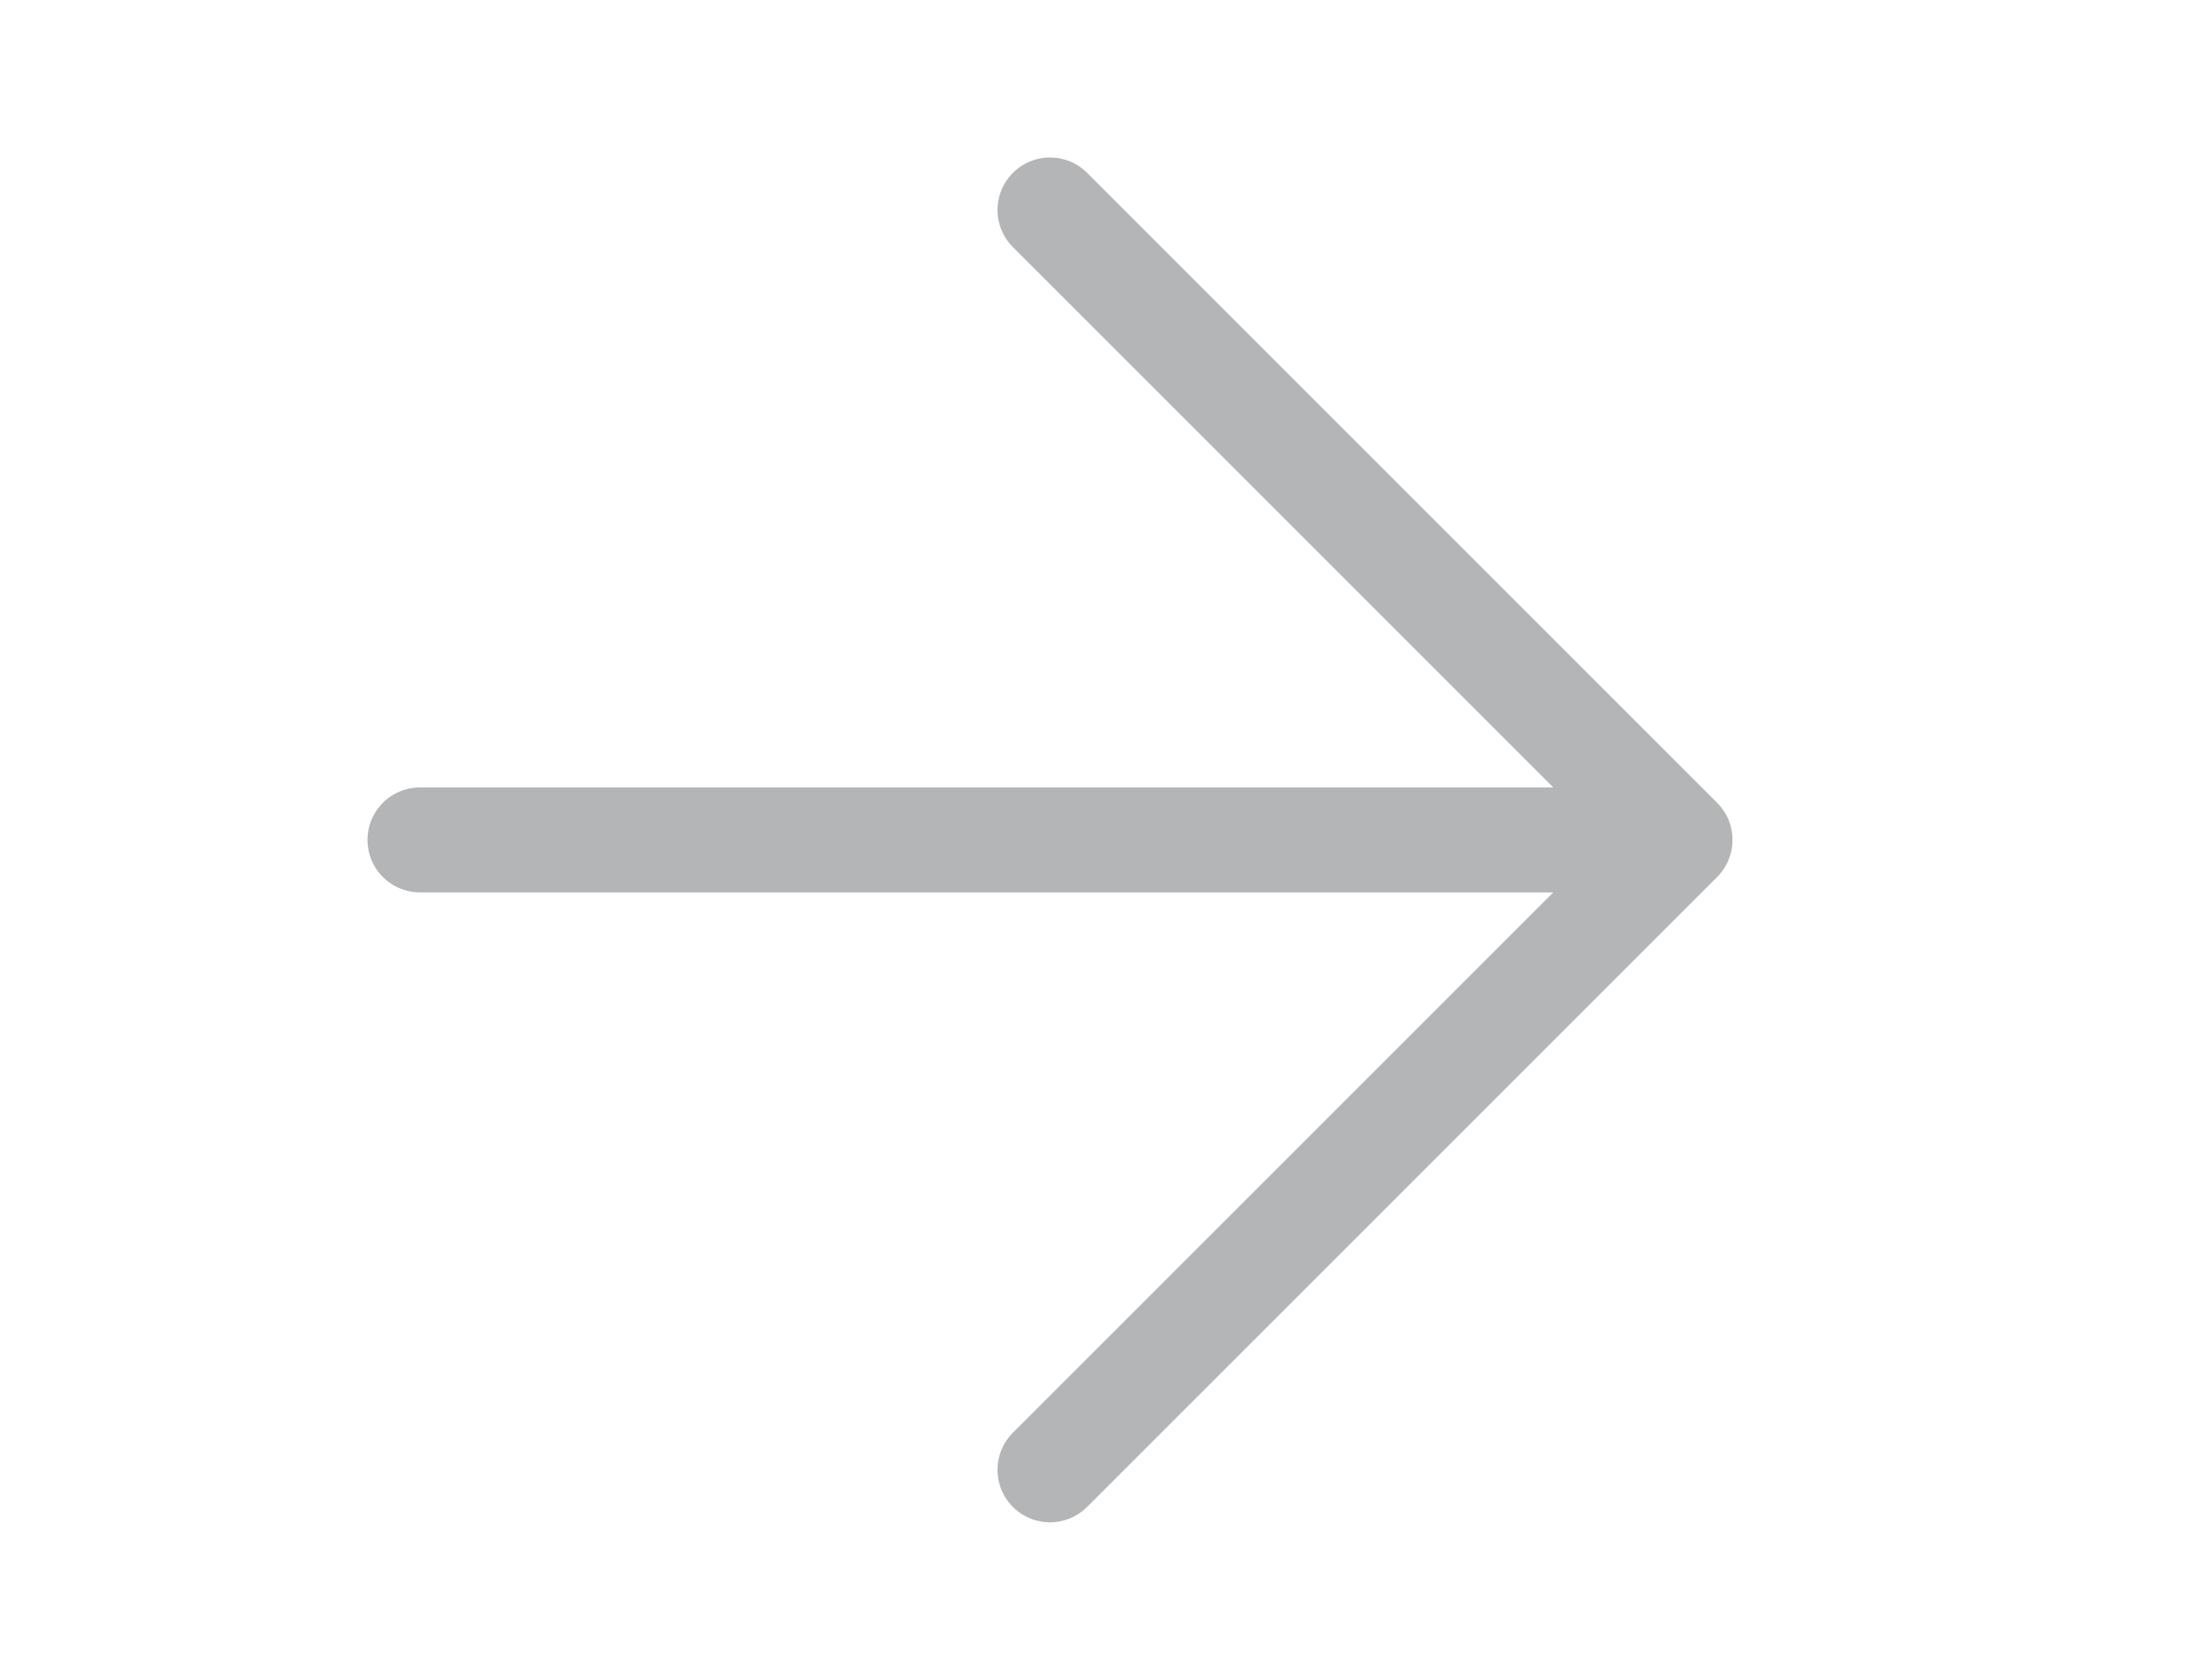 <svg width="42" height="32" viewBox="0 0 42 32" fill="none" xmlns="http://www.w3.org/2000/svg">
<path d="M8 16H32M32 16L20 4M32 16L20 28" stroke="#B4B5B6" stroke-width="2" stroke-linecap="round" stroke-linejoin="round"/>
</svg>
